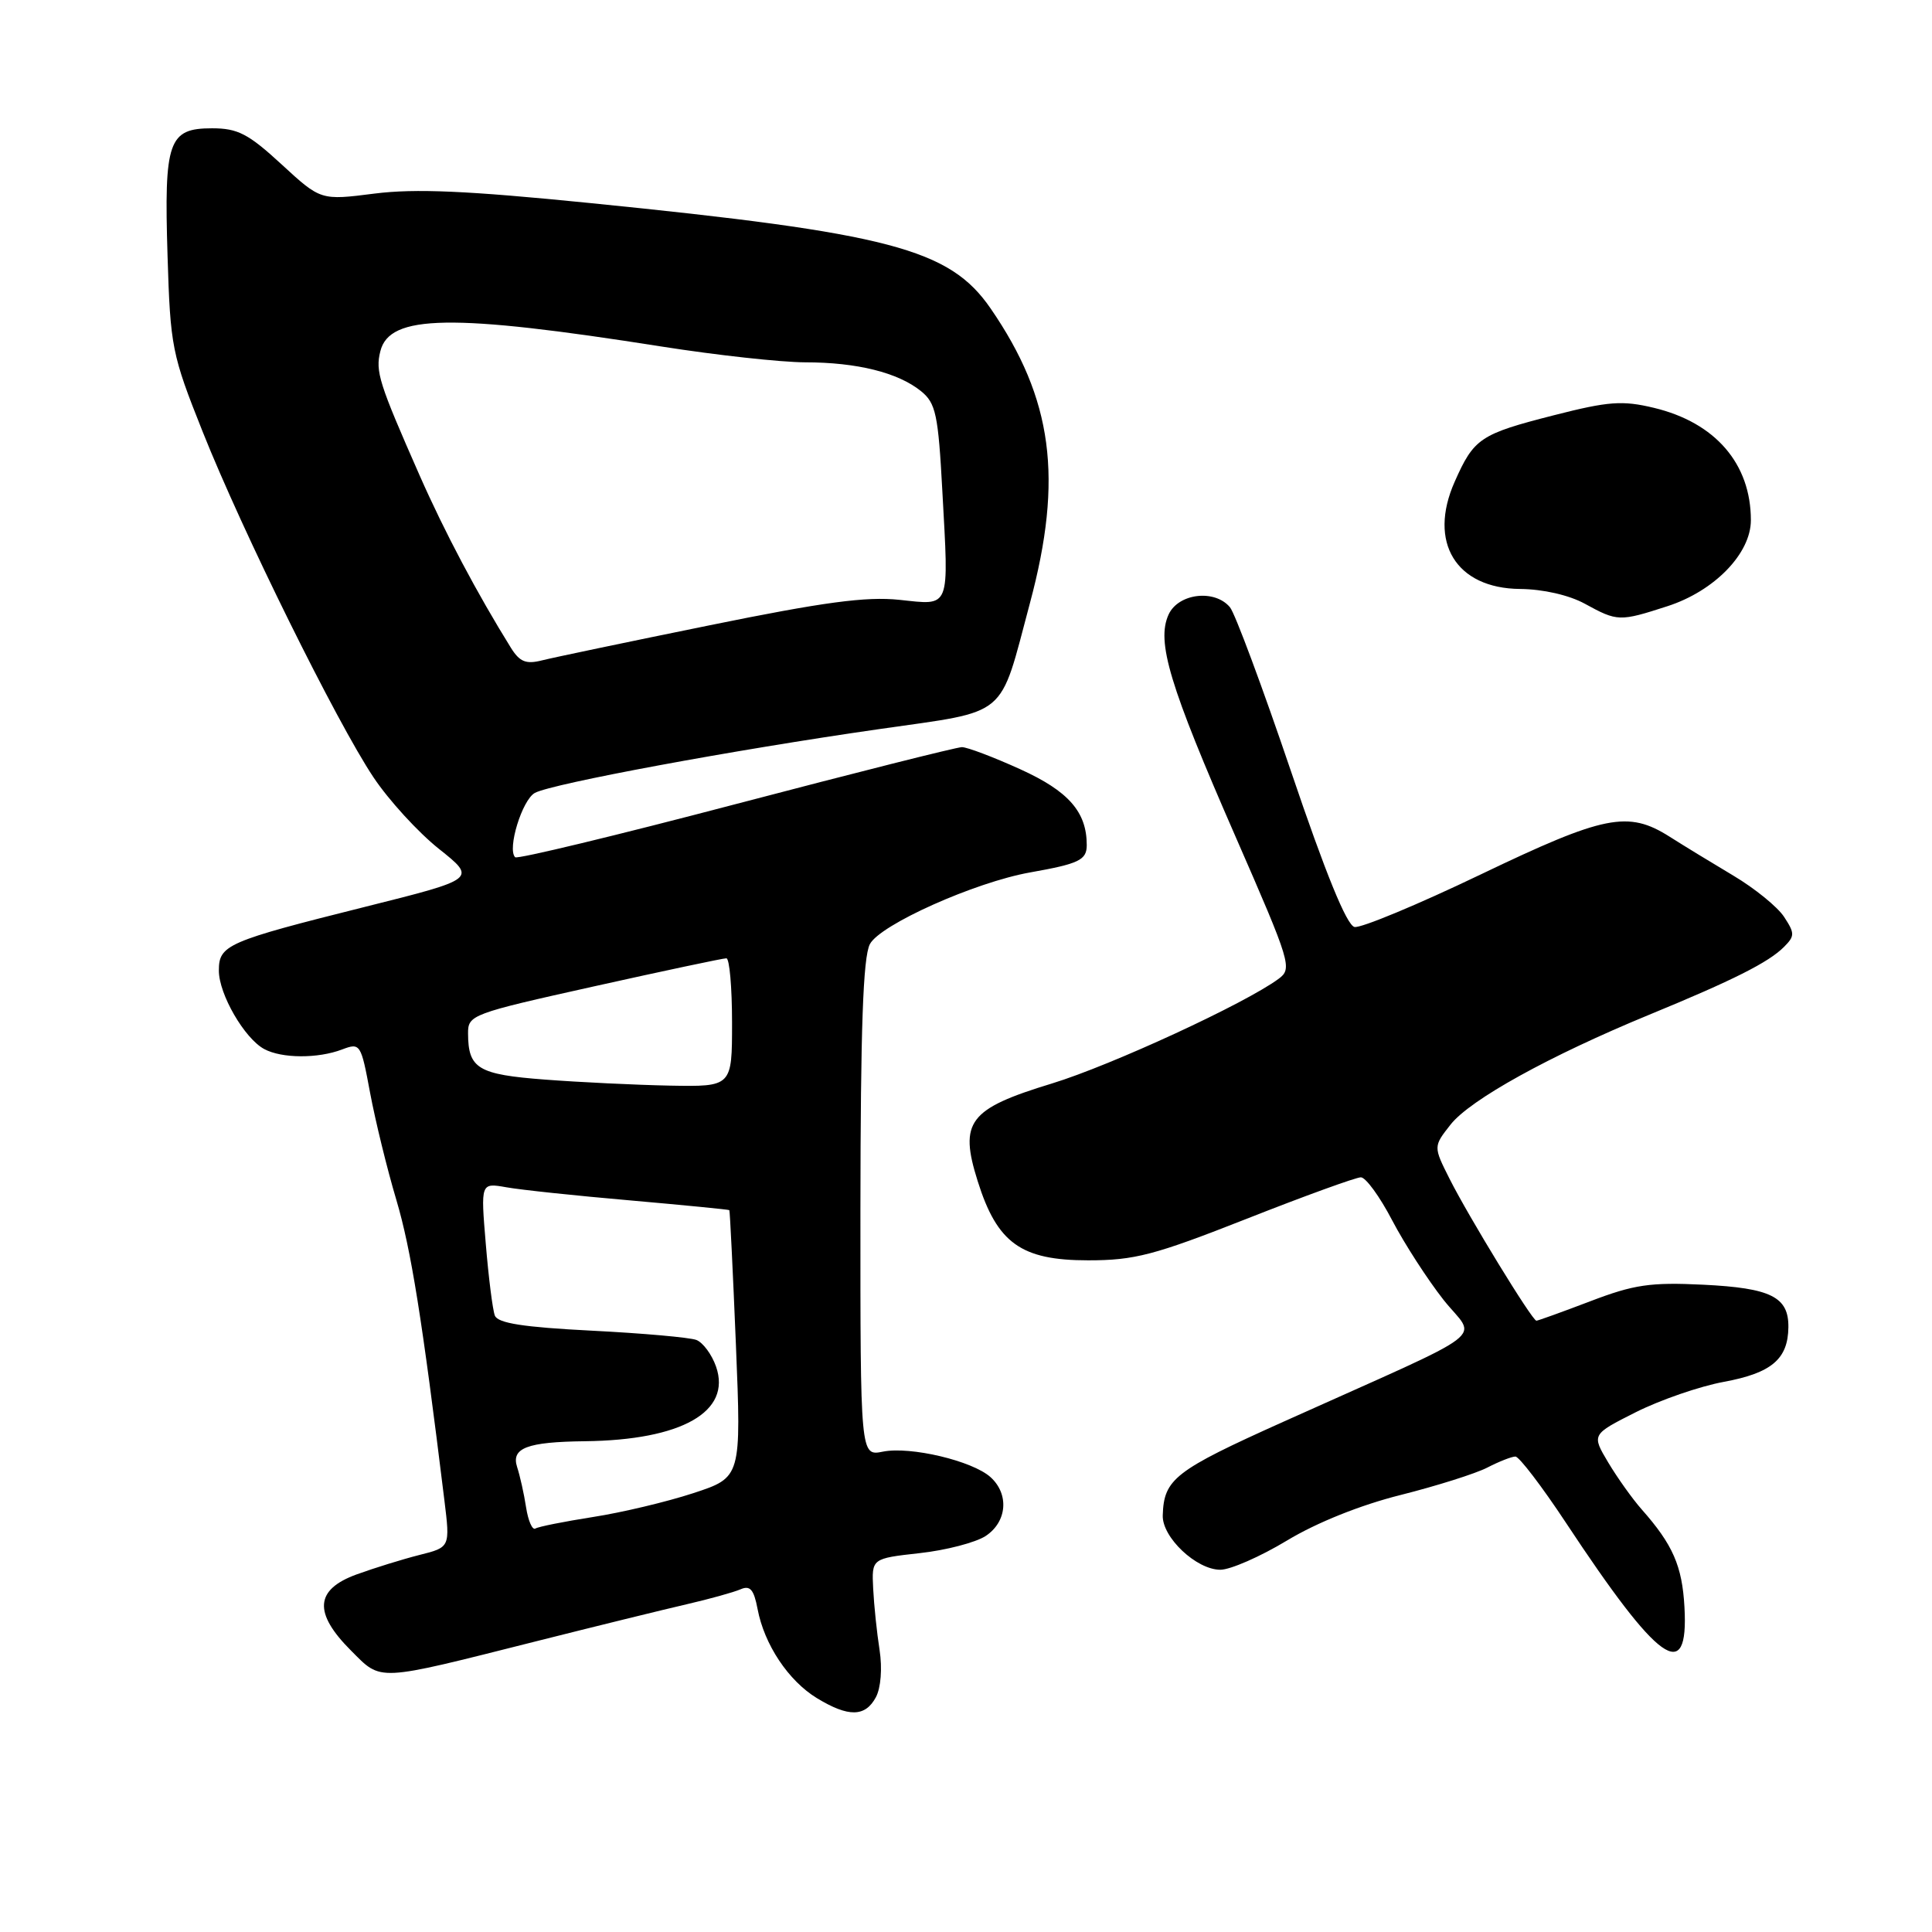 <?xml version="1.0" encoding="UTF-8" standalone="no"?>
<!DOCTYPE svg PUBLIC "-//W3C//DTD SVG 1.1//EN" "http://www.w3.org/Graphics/SVG/1.1/DTD/svg11.dtd" >
<svg xmlns="http://www.w3.org/2000/svg" xmlns:xlink="http://www.w3.org/1999/xlink" version="1.1" viewBox="0 0 256 256">
 <g >
 <path fill="currentColor"
d=" M 116.06 224.89 C 116.72 223.65 116.92 221.08 116.55 218.64 C 116.19 216.36 115.81 212.70 115.70 210.50 C 115.50 206.51 115.50 206.51 121.85 205.80 C 125.34 205.42 129.28 204.39 130.60 203.53 C 133.44 201.66 133.75 197.99 131.25 195.73 C 128.86 193.57 120.63 191.62 116.99 192.35 C 114.00 192.95 114.00 192.95 114.01 160.22 C 114.03 136.23 114.36 126.86 115.26 125.11 C 116.60 122.53 129.18 116.90 136.50 115.60 C 142.99 114.45 144.00 113.96 144.00 111.98 C 144.00 107.58 141.59 104.83 135.17 101.92 C 131.62 100.31 128.16 99.00 127.46 99.00 C 126.77 99.00 113.28 102.40 97.48 106.55 C 81.69 110.70 68.54 113.87 68.26 113.59 C 67.18 112.51 69.19 105.97 70.88 105.06 C 73.19 103.83 97.17 99.38 116.50 96.61 C 133.86 94.11 132.33 95.39 136.47 79.92 C 140.91 63.37 139.50 52.85 131.26 40.87 C 125.82 32.97 117.91 30.89 78.13 26.90 C 61.89 25.27 55.04 24.97 49.63 25.65 C 42.50 26.56 42.50 26.56 37.31 21.78 C 32.91 17.73 31.51 17.00 28.10 17.00 C 22.31 17.00 21.73 18.67 22.20 33.87 C 22.57 45.96 22.77 46.96 26.84 57.17 C 32.13 70.46 44.60 95.68 49.49 103.00 C 51.51 106.03 55.41 110.29 58.16 112.48 C 63.16 116.46 63.16 116.46 48.38 120.16 C 30.05 124.75 29.00 125.21 29.00 128.61 C 29.00 131.74 32.40 137.61 35.02 139.01 C 37.35 140.26 42.13 140.28 45.33 139.06 C 47.74 138.15 47.83 138.29 49.04 144.81 C 49.73 148.49 51.29 154.88 52.52 159.00 C 54.47 165.58 55.92 174.64 58.88 198.76 C 59.65 205.02 59.65 205.02 55.58 206.04 C 53.33 206.61 49.59 207.77 47.25 208.62 C 41.73 210.63 41.51 213.71 46.51 218.71 C 50.62 222.82 49.65 222.87 71.00 217.49 C 78.97 215.48 87.97 213.27 91.00 212.57 C 94.03 211.87 97.23 210.98 98.13 210.59 C 99.39 210.04 99.89 210.61 100.38 213.19 C 101.27 217.91 104.46 222.70 108.24 225.01 C 112.43 227.56 114.65 227.52 116.06 224.89 Z  M 223.20 212.96 C 222.90 207.49 221.66 204.67 217.53 200.00 C 216.31 198.62 214.32 195.83 213.10 193.79 C 210.89 190.08 210.89 190.08 216.74 187.13 C 219.96 185.51 225.22 183.69 228.43 183.10 C 234.74 181.93 236.92 180.09 236.97 175.87 C 237.02 171.85 234.67 170.67 225.68 170.23 C 218.69 169.89 216.51 170.21 210.73 172.42 C 207.00 173.84 203.79 175.00 203.58 175.00 C 203.03 175.00 194.60 161.22 192.08 156.21 C 189.92 151.92 189.92 151.92 192.21 149.01 C 194.81 145.71 205.30 139.91 218.50 134.47 C 229.66 129.88 234.33 127.53 236.38 125.48 C 237.83 124.03 237.83 123.67 236.40 121.49 C 235.54 120.17 232.51 117.71 229.67 116.02 C 226.83 114.33 223.03 112.01 221.24 110.87 C 215.73 107.38 212.61 108.00 196.18 115.88 C 187.84 119.88 180.33 123.00 179.48 122.83 C 178.45 122.61 175.65 115.75 171.07 102.22 C 167.29 91.07 163.65 81.28 162.98 80.47 C 160.96 78.04 156.13 78.61 154.84 81.44 C 153.21 85.04 154.94 90.79 163.73 110.89 C 171.05 127.64 171.26 128.34 169.42 129.70 C 165.00 132.97 147.25 141.16 139.41 143.56 C 128.35 146.93 127.06 148.62 129.55 156.51 C 132.13 164.73 135.30 167.00 144.18 167.00 C 150.34 167.00 152.94 166.32 165.18 161.50 C 172.86 158.47 179.68 156.00 180.32 156.00 C 180.97 156.00 182.84 158.57 184.47 161.70 C 186.11 164.83 189.17 169.56 191.27 172.23 C 195.64 177.76 198.45 175.62 170.03 188.40 C 155.64 194.87 154.22 195.97 154.07 200.80 C 153.98 203.71 158.53 208.00 161.70 208.00 C 163.03 208.00 167.00 206.26 170.53 204.13 C 174.47 201.75 180.28 199.42 185.60 198.09 C 190.36 196.89 195.53 195.26 197.08 194.46 C 198.63 193.66 200.31 193.00 200.80 193.00 C 201.29 193.00 204.30 196.94 207.48 201.75 C 219.84 220.46 223.77 223.26 223.20 212.96 Z  M 220.93 80.33 C 227.17 78.32 232.00 73.34 232.00 68.93 C 232.00 61.45 227.29 55.99 219.15 54.04 C 214.98 53.04 213.15 53.17 205.91 55.02 C 196.12 57.52 195.31 58.06 192.75 63.84 C 189.19 71.86 192.93 77.97 201.42 78.04 C 204.47 78.07 207.90 78.85 210.00 80.00 C 214.33 82.37 214.59 82.38 220.93 80.33 Z  M 69.71 199.74 C 69.44 197.96 68.90 195.55 68.52 194.39 C 67.71 191.87 69.83 191.06 77.50 190.97 C 90.34 190.82 96.96 187.06 94.88 181.08 C 94.32 179.48 93.15 177.89 92.27 177.55 C 91.40 177.22 85.15 176.66 78.39 176.32 C 69.33 175.86 65.96 175.33 65.57 174.32 C 65.28 173.57 64.74 169.30 64.37 164.83 C 63.69 156.72 63.69 156.72 67.09 157.32 C 68.97 157.66 76.35 158.44 83.50 159.06 C 90.65 159.69 96.56 160.27 96.64 160.35 C 96.72 160.43 97.11 168.43 97.51 178.13 C 98.23 195.76 98.23 195.76 91.87 197.85 C 88.36 199.00 82.39 200.42 78.58 201.01 C 74.77 201.61 71.33 202.29 70.94 202.54 C 70.54 202.78 69.99 201.53 69.71 199.74 Z  M 72.19 143.05 C 63.35 142.38 62.04 141.60 62.02 136.96 C 62.00 134.48 62.44 134.32 78.75 130.69 C 87.96 128.64 95.84 126.97 96.25 126.98 C 96.66 126.99 97.00 130.82 97.00 135.50 C 97.00 144.00 97.00 144.00 88.75 143.85 C 84.21 143.76 76.76 143.40 72.19 143.05 Z  M 67.70 85.84 C 63.25 78.68 58.92 70.52 55.60 62.99 C 50.20 50.73 49.72 49.23 50.40 46.53 C 51.62 41.66 59.84 41.53 87.68 45.92 C 94.93 47.06 103.48 48.00 106.68 48.01 C 113.56 48.01 119.00 49.37 122.04 51.83 C 124.00 53.42 124.32 54.88 124.87 65.15 C 125.73 80.90 126.01 80.20 119.17 79.48 C 114.76 79.02 109.15 79.77 94.00 82.86 C 83.28 85.04 73.30 87.13 71.83 87.50 C 69.70 88.04 68.87 87.71 67.70 85.84 Z "/>
</g>
</svg>